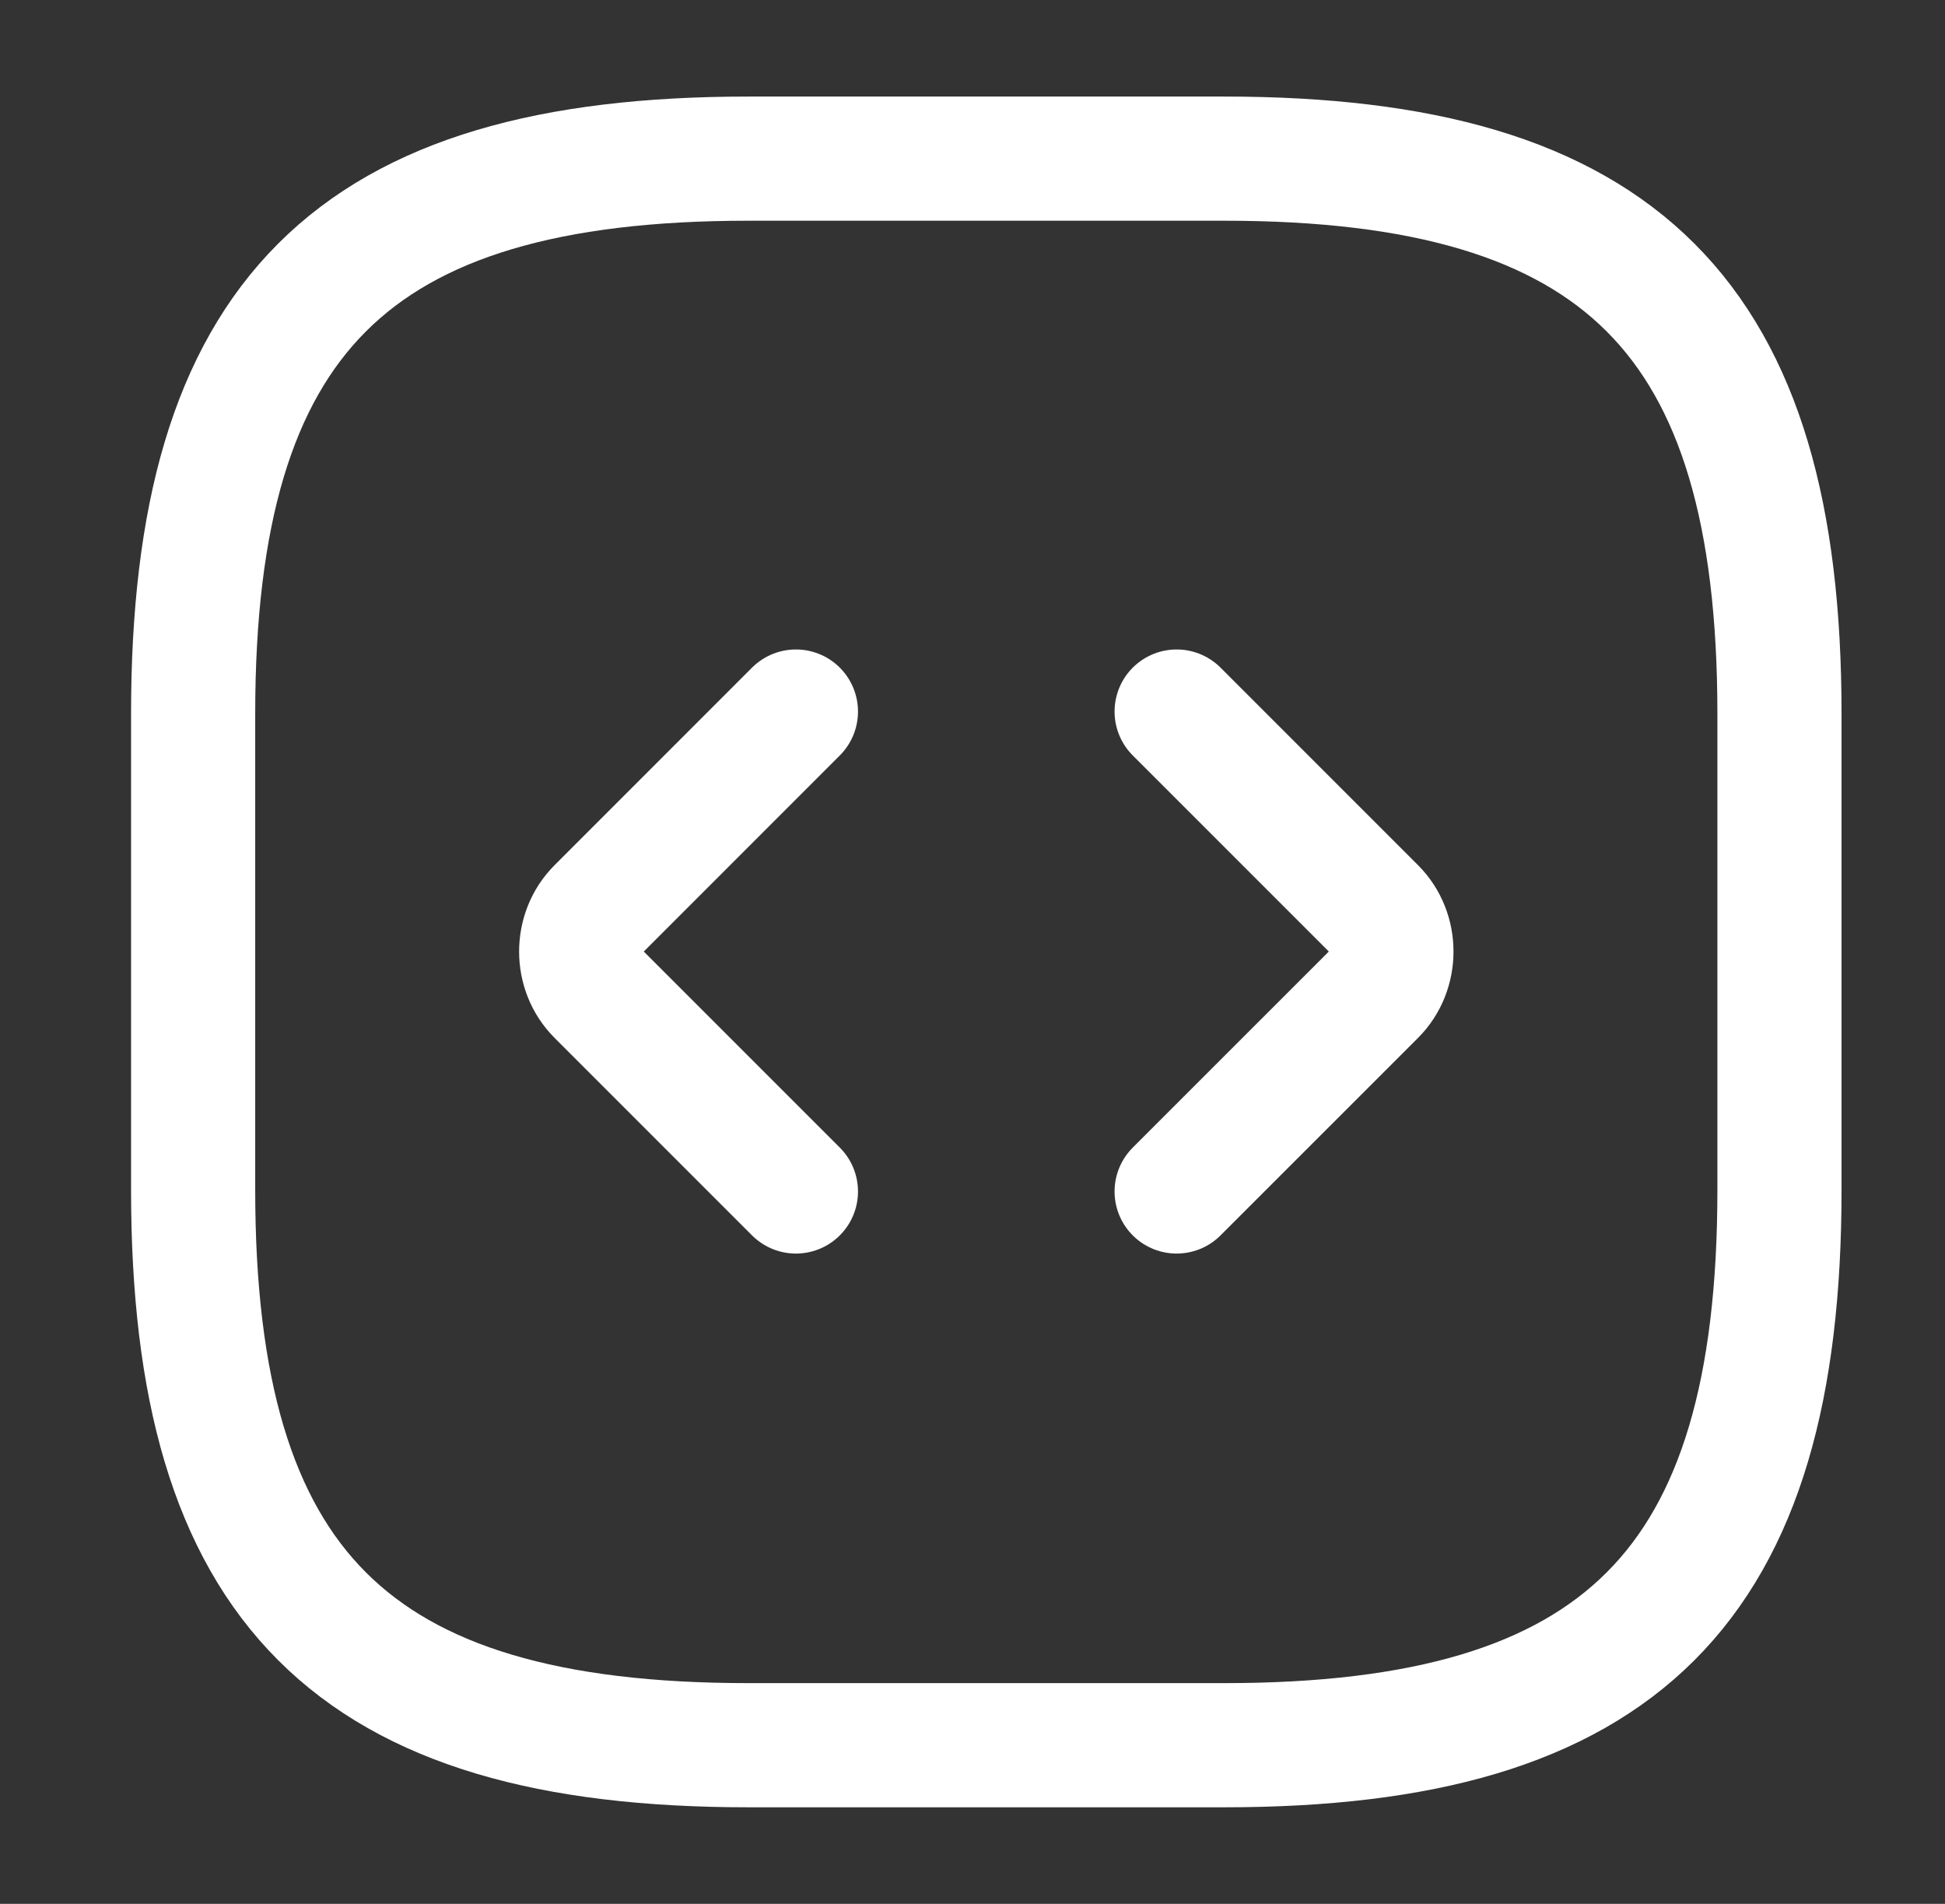 <svg width="47" height="46" viewBox="0 0 47 46" fill="none" xmlns="http://www.w3.org/2000/svg">
<rect x="0" y="0" width="47" height="46" fill="#333333" stroke="none"/>
<path d="M18.083 42.167H29.583C39.167 42.167 43 38.333 43 28.75V17.25C43 7.667 39.167 3.833 29.583 3.833H18.083C8.5 3.833 4.667 7.667 4.667 17.25V28.75C4.667 38.333 8.5 42.167 18.083 42.167Z" stroke="white" stroke-width="3" stroke-linecap="round" stroke-linejoin="round"/>
<path d="M19.233 17.192L14.461 21.965C13.905 22.521 13.905 23.46 14.461 24.016L19.233 28.788" stroke="white" stroke-width="3" stroke-miterlimit="10" stroke-linecap="round" stroke-linejoin="round"/>
<path d="M28.433 17.192L33.206 21.965C33.762 22.521 33.762 23.46 33.206 24.016L28.433 28.788" stroke="white" stroke-width="3" stroke-miterlimit="10" stroke-linecap="round" stroke-linejoin="round"/>
</svg>
